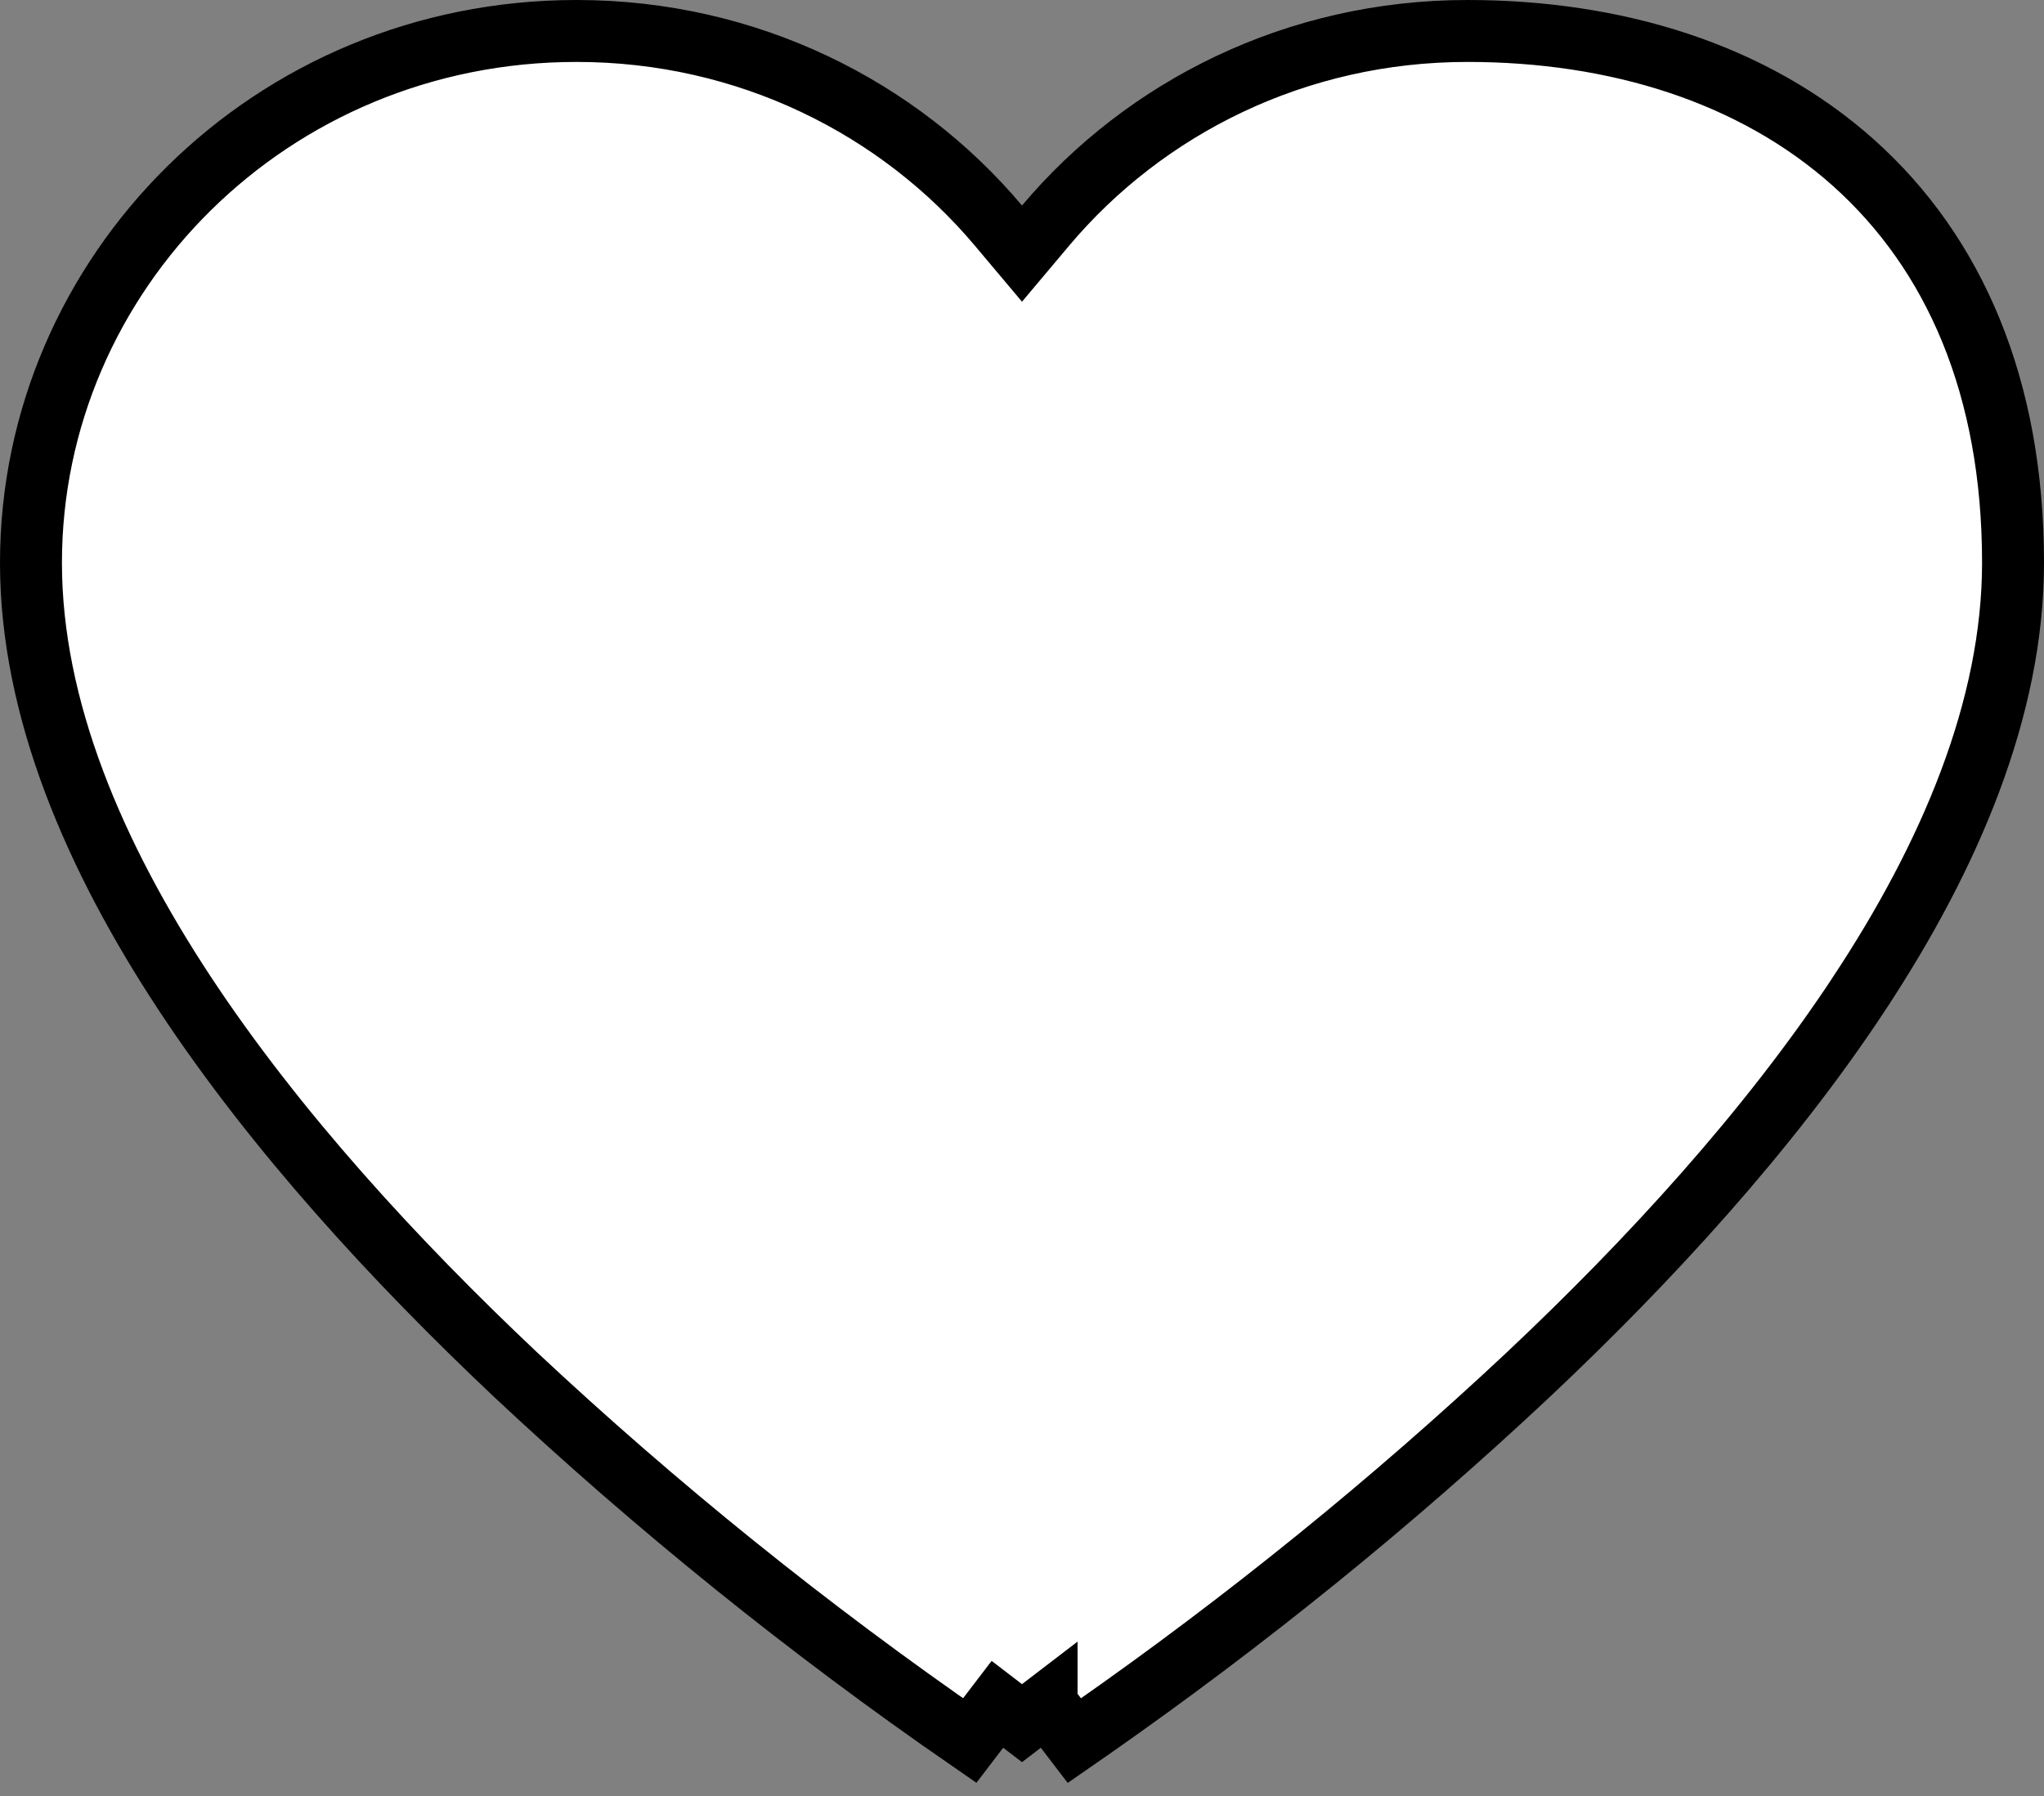 <svg width="33" height="29" viewBox="0 0 33 29" fill="none" xmlns="http://www.w3.org/2000/svg">
<rect x="0" y="0" width="33" height="29" fill="#808080" stroke="none"/>
<path id="like-heart-white" d="M17.632 27.907C17.523 27.983 17.427 28.049 17.345 28.106L16.898 27.521L16.897 27.521L16.897 27.52L16.5 27.824L16.103 27.52L15.656 28.105C13.054 26.308 10.603 24.332 8.322 22.195C6.395 20.377 4.45 18.267 2.983 16.042C1.52 13.821 0.5 11.437 0.5 9.087C0.5 4.419 4.365 0.5 9.308 0.5C12.073 0.5 14.514 1.737 16.118 3.641L16.5 4.095L16.882 3.641C18.486 1.737 20.925 0.5 23.692 0.5C26.074 0.5 28.296 1.172 29.925 2.629C31.553 4.086 32.5 6.25 32.5 9.087C32.5 11.437 31.481 13.823 30.017 16.041L30.017 16.042C28.55 18.267 26.606 20.377 24.678 22.193C22.482 24.253 20.127 26.162 17.632 27.907Z" fill="white" stroke="black"/>
</svg>
